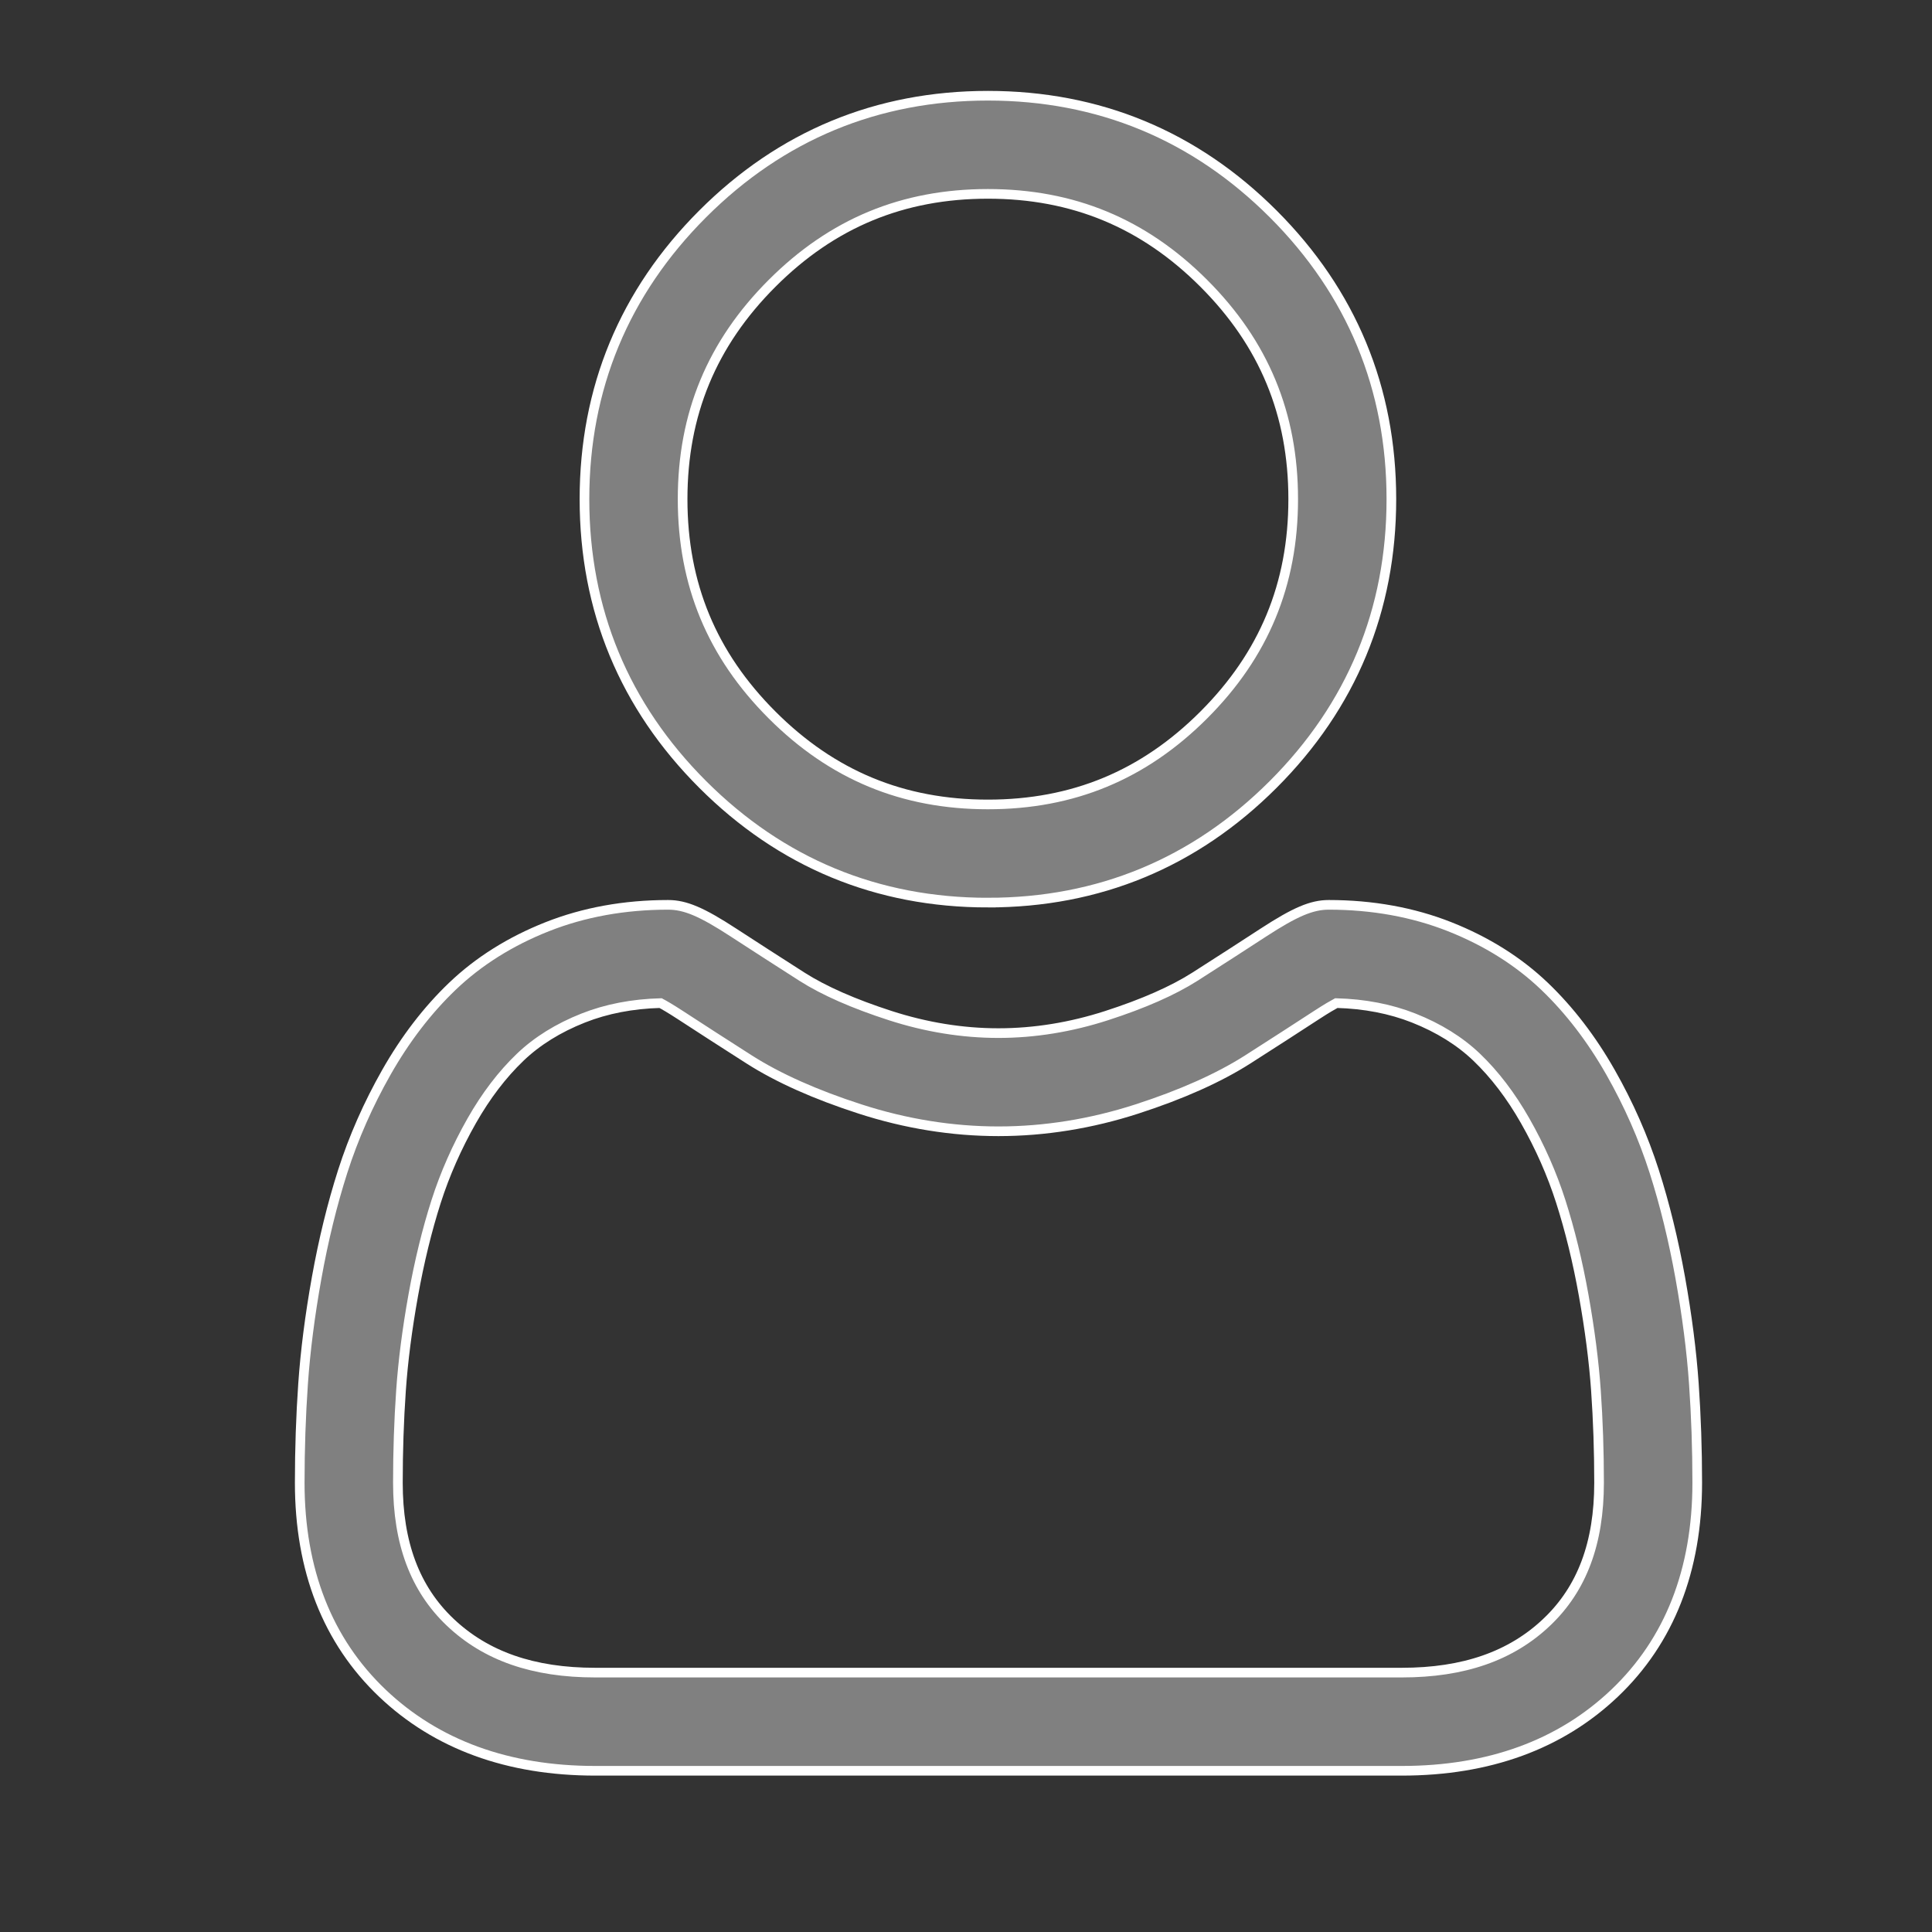 <?xml version="1.0" encoding="UTF-8"?>
<!DOCTYPE svg PUBLIC "-//W3C//DTD SVG 1.1//EN" "http://www.w3.org/Graphics/SVG/1.1/DTD/svg11.dtd">
<!-- Creator: CorelDRAW -->
<svg xmlns="http://www.w3.org/2000/svg" xml:space="preserve" width="8.467mm" height="8.467mm" version="1.1" style="shape-rendering:geometricPrecision; text-rendering:geometricPrecision; image-rendering:optimizeQuality; fill-rule:evenodd; clip-rule:evenodd"
viewBox="0 0 846.66 846.66"
 xmlns:xlink="http://www.w3.org/1999/xlink"
 xmlns:xodm="http://www.corel.com/coreldraw/odm/2003">
 <rect x="0" y="0" width="846.66" height="846.66" fill="#333333" stroke="none"/>
 <defs>
  <style type="text/css">
   <![CDATA[
    .str0 {stroke:white;stroke-width:4.23;stroke-miterlimit:22.926}
    .fil0 {fill:gray;fill-rule:nonzero}
   ]]>
  </style>
 </defs>
 <g id="Layer_x0020_1">
  <g id="_105553212495712">
   <path class="fil0 str0" d="M432.93 395.55c48.58,0 90.64,-17.42 125.02,-51.8 34.36,-34.37 51.79,-76.42 51.79,-125.01 0,-48.56 -17.42,-90.62 -51.8,-125.01 -34.37,-34.36 -76.43,-51.78 -125.01,-51.78 -48.58,0 -90.63,17.42 -125,51.79 -34.37,34.37 -51.8,76.43 -51.8,125 0,48.59 17.43,90.65 51.8,125.02 34.38,34.36 76.44,51.79 125,51.79zm-94.58 -271.39c26.37,-26.38 57.31,-39.2 94.58,-39.2 37.27,0 68.22,12.82 94.6,39.2 26.37,26.37 39.19,57.32 39.19,94.58 0,37.28 -12.82,68.22 -39.19,94.59 -26.38,26.38 -57.33,39.2 -94.6,39.2 -37.26,0 -68.2,-12.82 -94.58,-39.2 -26.38,-26.37 -39.21,-57.31 -39.21,-94.59 0,-37.26 12.83,-68.21 39.21,-94.58zm0 0z"/>
   <path class="fil0 str0" d="M742.3 606.41c-0.99,-14.31 -3,-29.91 -5.95,-46.39 -2.98,-16.6 -6.82,-32.29 -11.41,-46.63 -4.75,-14.83 -11.19,-29.47 -19.17,-43.5 -8.28,-14.56 -18,-27.24 -28.91,-37.67 -11.41,-10.91 -25.37,-19.69 -41.53,-26.09 -16.09,-6.37 -33.93,-9.6 -53.01,-9.6 -7.49,0 -14.74,3.08 -28.74,12.19 -8.61,5.62 -18.68,12.11 -29.93,19.3 -9.62,6.13 -22.64,11.87 -38.73,17.06 -15.7,5.08 -31.64,7.66 -47.38,7.66 -15.72,0 -31.66,-2.58 -47.37,-7.66 -16.07,-5.19 -29.11,-10.93 -38.71,-17.05 -11.13,-7.12 -21.22,-13.62 -29.96,-19.31 -13.98,-9.12 -21.23,-12.19 -28.72,-12.19 -19.09,0 -36.92,3.23 -53.01,9.6 -16.14,6.39 -30.11,15.17 -41.53,26.1 -10.91,10.44 -20.64,23.11 -28.9,37.66 -7.97,14.03 -14.42,28.67 -19.17,43.5 -4.59,14.35 -8.43,30.03 -11.41,46.63 -2.95,16.46 -4.95,32.07 -5.94,46.4 -0.98,14.02 -1.47,28.61 -1.47,43.35 0,38.32 12.18,69.34 36.2,92.22 23.72,22.57 55.11,34.02 93.29,34.02l353.45 0c38.17,0 69.56,-11.45 93.28,-34.02 24.03,-22.86 36.21,-53.9 36.21,-92.23 0,-14.79 -0.5,-29.38 -1.48,-43.35l0 0zm-64.39 104.41c-15.67,14.92 -36.48,22.17 -63.62,22.17l-353.45 0c-27.15,0 -47.96,-7.25 -63.63,-22.16 -15.37,-14.64 -22.84,-34.61 -22.84,-61.06 0,-13.75 0.45,-27.34 1.36,-40.37 0.88,-12.8 2.69,-26.85 5.37,-41.78 2.65,-14.74 6.02,-28.58 10.03,-41.11 3.85,-12.01 9.1,-23.91 15.61,-35.37 6.21,-10.92 13.35,-20.29 21.24,-27.84 7.38,-7.06 16.67,-12.84 27.63,-17.17 10.13,-4.01 21.51,-6.21 33.87,-6.54 1.51,0.8 4.19,2.33 8.54,5.16 8.84,5.77 19.03,12.34 30.3,19.54 12.7,8.1 29.07,15.41 48.62,21.72 19.99,6.47 40.37,9.75 60.61,9.75 20.23,0 40.62,-3.28 60.6,-9.74 19.57,-6.33 35.93,-13.63 48.65,-21.74 11.53,-7.37 21.43,-13.76 30.28,-19.53 4.34,-2.82 7.03,-4.36 8.53,-5.16 12.37,0.33 23.75,2.53 33.89,6.54 10.95,4.33 20.25,10.12 27.62,17.17 7.89,7.55 15.03,16.92 21.24,27.85 6.52,11.45 11.77,23.35 15.61,35.35 4.02,12.55 7.4,26.38 10.04,41.12 2.68,14.96 4.49,29.01 5.38,41.78l0 0.01c0.91,12.99 1.37,26.57 1.37,40.36 0,26.45 -7.47,46.42 -22.85,61.05l0 0zm0 0z"/>
  </g>
 </g>
</svg>
